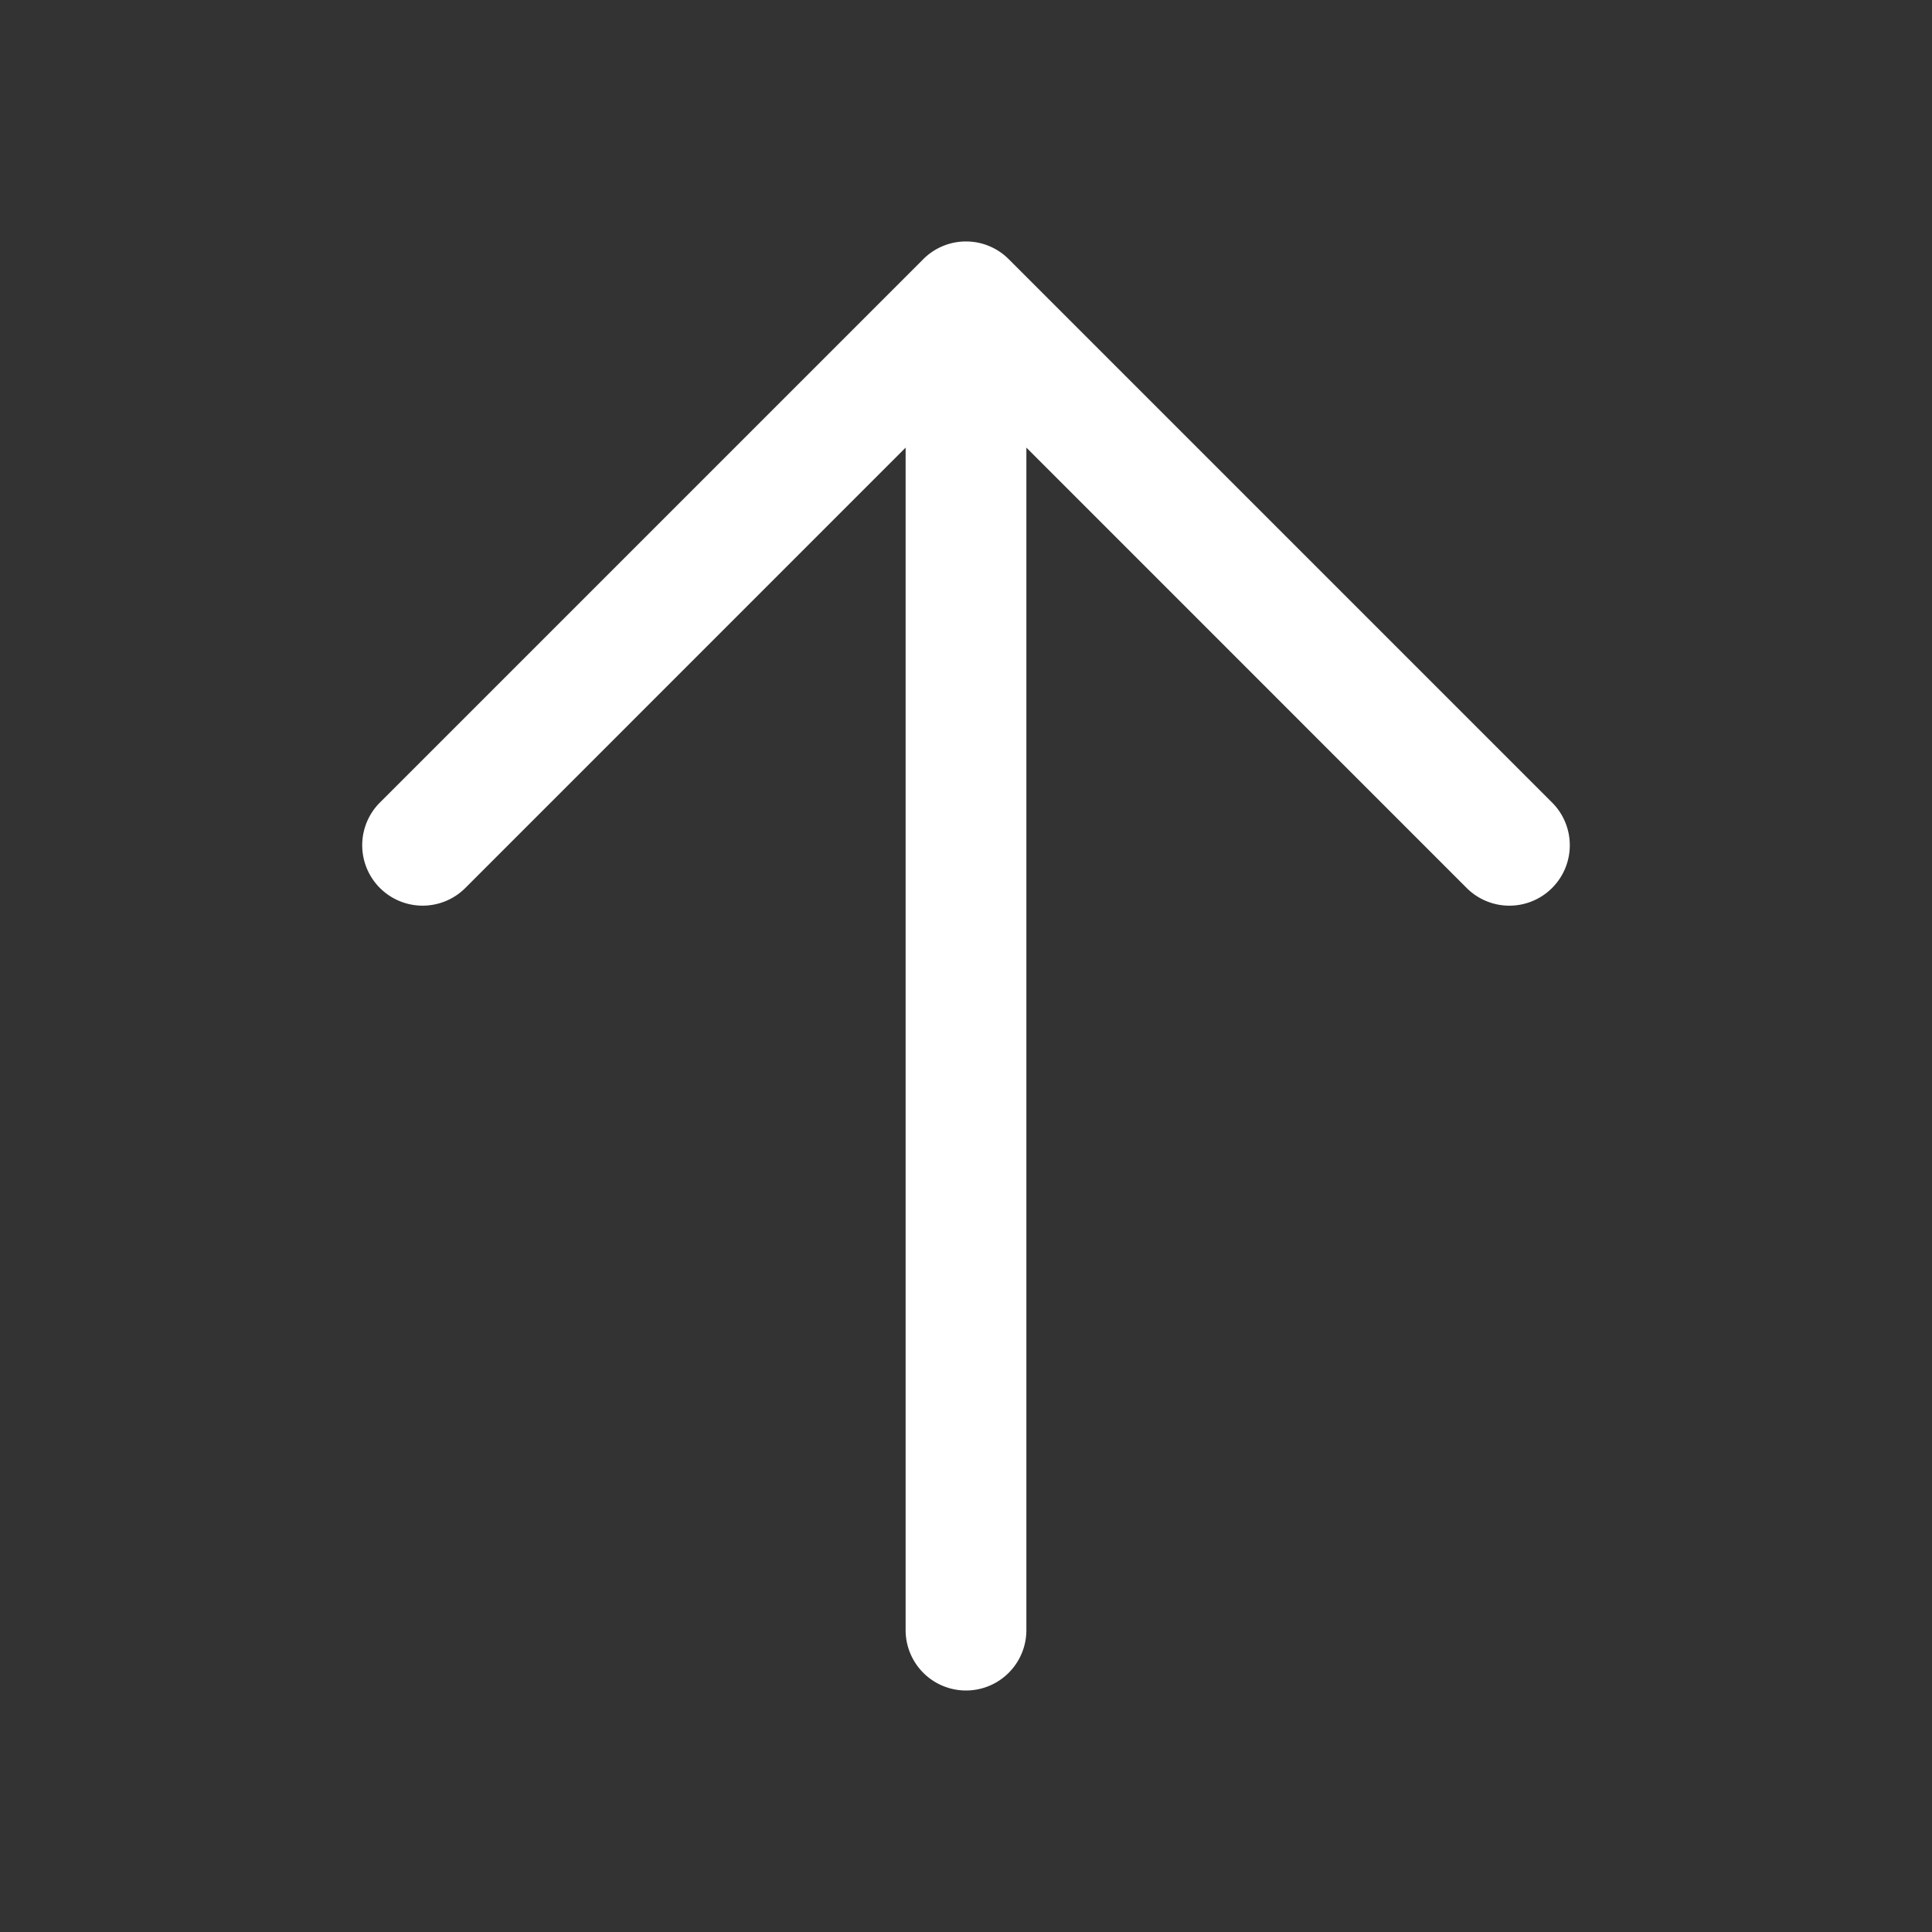 <svg xmlns="http://www.w3.org/2000/svg" width="32" height="32" fill="#ffffffff" viewBox="0 0 256 256"><rect x="0" y="0" width="256" height="256" fill="#333333" stroke="none"/><path d="M205.66,117.66a8,8,0,0,1-11.32,0L136,59.31V216a8,8,0,0,1-16,0V59.31L61.66,117.66a8,8,0,0,1-11.32-11.32l72-72a8,8,0,0,1,11.32,0l72,72A8,8,0,0,1,205.66,117.66Z"></path></svg>